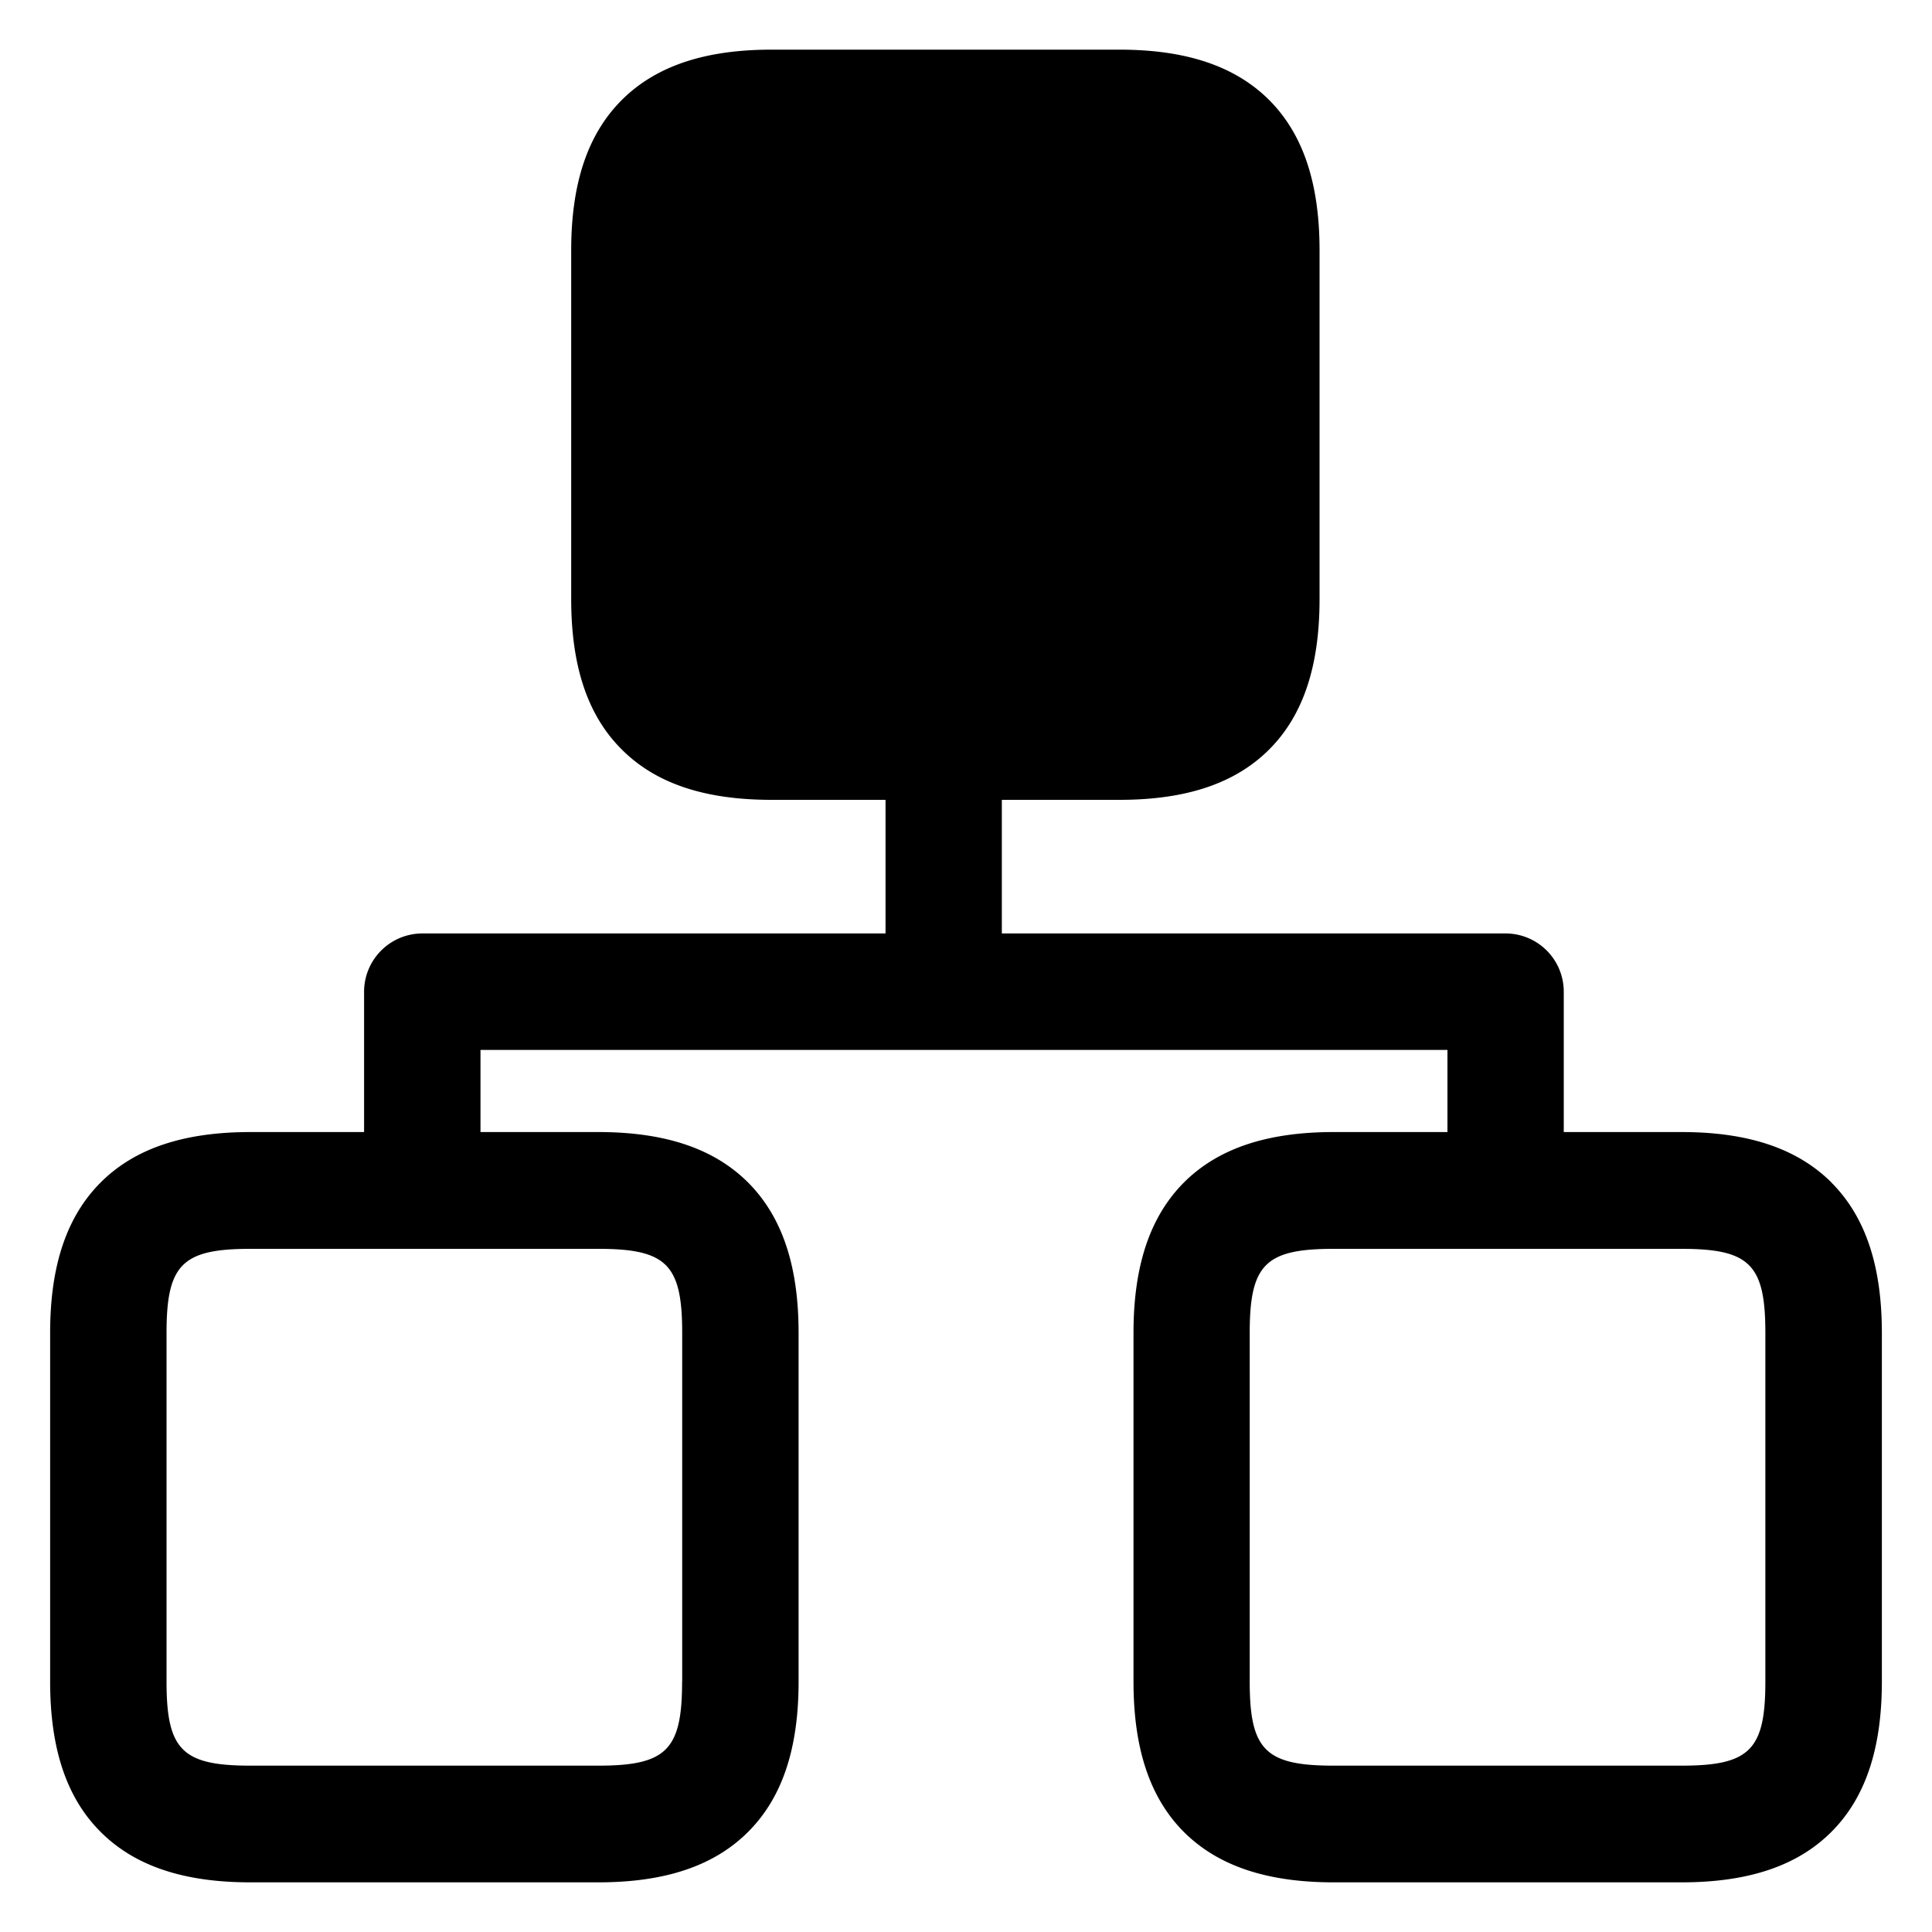 <?xml version="1.0" standalone="no"?><!DOCTYPE svg PUBLIC "-//W3C//DTD SVG 1.1//EN" "http://www.w3.org/Graphics/SVG/1.1/DTD/svg11.dtd"><svg t="1619675600652" class="icon" viewBox="0 0 1024 1024" version="1.1" xmlns="http://www.w3.org/2000/svg" p-id="28387" xmlns:xlink="http://www.w3.org/1999/xlink" width="16" height="16"><defs><style type="text/css"></style></defs><path d="M970.752 626.79c-18.074-18.022-44.032-26.778-79.462-26.778h-62.464v-74.394a30.874 30.874 0 0 0-30.822-30.874H530.995V423.936h62.31c35.43 0 61.44-8.704 79.462-26.778 17.92-17.971 26.624-44.032 26.624-79.616v-184.832c0-35.533-8.704-61.594-26.624-79.616-18.022-18.022-43.981-26.778-79.462-26.778H408.934c-35.482 0-61.44 8.755-79.462 26.778-17.971 18.022-26.726 44.032-26.726 79.616v184.832c0 35.584 8.704 61.645 26.726 79.616 17.971 18.074 43.981 26.778 79.462 26.778h60.416v70.81H223.846a30.925 30.925 0 0 0-30.874 30.925v74.342H132.71c-35.482 0-61.44 8.755-79.411 26.778-18.022 18.074-26.726 44.134-26.726 79.616v184.883c0 35.584 8.704 61.645 26.726 79.616 17.971 18.022 43.93 26.778 79.36 26.778h184.474c35.43 0 61.44-8.755 79.411-26.778 18.022-18.022 26.726-44.032 26.726-79.616v-184.832c0-35.533-8.704-61.542-26.726-79.667-18.022-18.022-43.981-26.778-79.411-26.778h-62.464v-43.52h512.512v43.52h-60.314c-35.43 0-61.44 8.755-79.462 26.829-17.92 18.074-26.624 44.083-26.624 79.565v184.883c0 35.584 8.704 61.594 26.624 79.616 18.022 18.022 44.032 26.778 79.462 26.778h184.422c35.43 0 61.44-8.755 79.411-26.778 17.971-17.971 26.726-44.032 26.726-79.616v-184.832c0-35.533-8.704-61.594-26.726-79.667zM361.523 891.29c0 36.198-8.294 44.544-44.442 44.544H132.71c-36.147 0-44.442-8.346-44.442-44.544v-184.832c0-36.25 8.294-44.544 44.442-44.544h184.422c36.147 0 44.442 8.294 44.442 44.544v184.832z m574.157 0c0 36.198-8.294 44.544-44.442 44.544h-184.422c-36.147 0-44.442-8.346-44.442-44.544v-184.832c0-36.25 8.294-44.544 44.442-44.544h184.422c36.147 0 44.442 8.294 44.442 44.544v184.832z" p-id="28388"></path></svg>